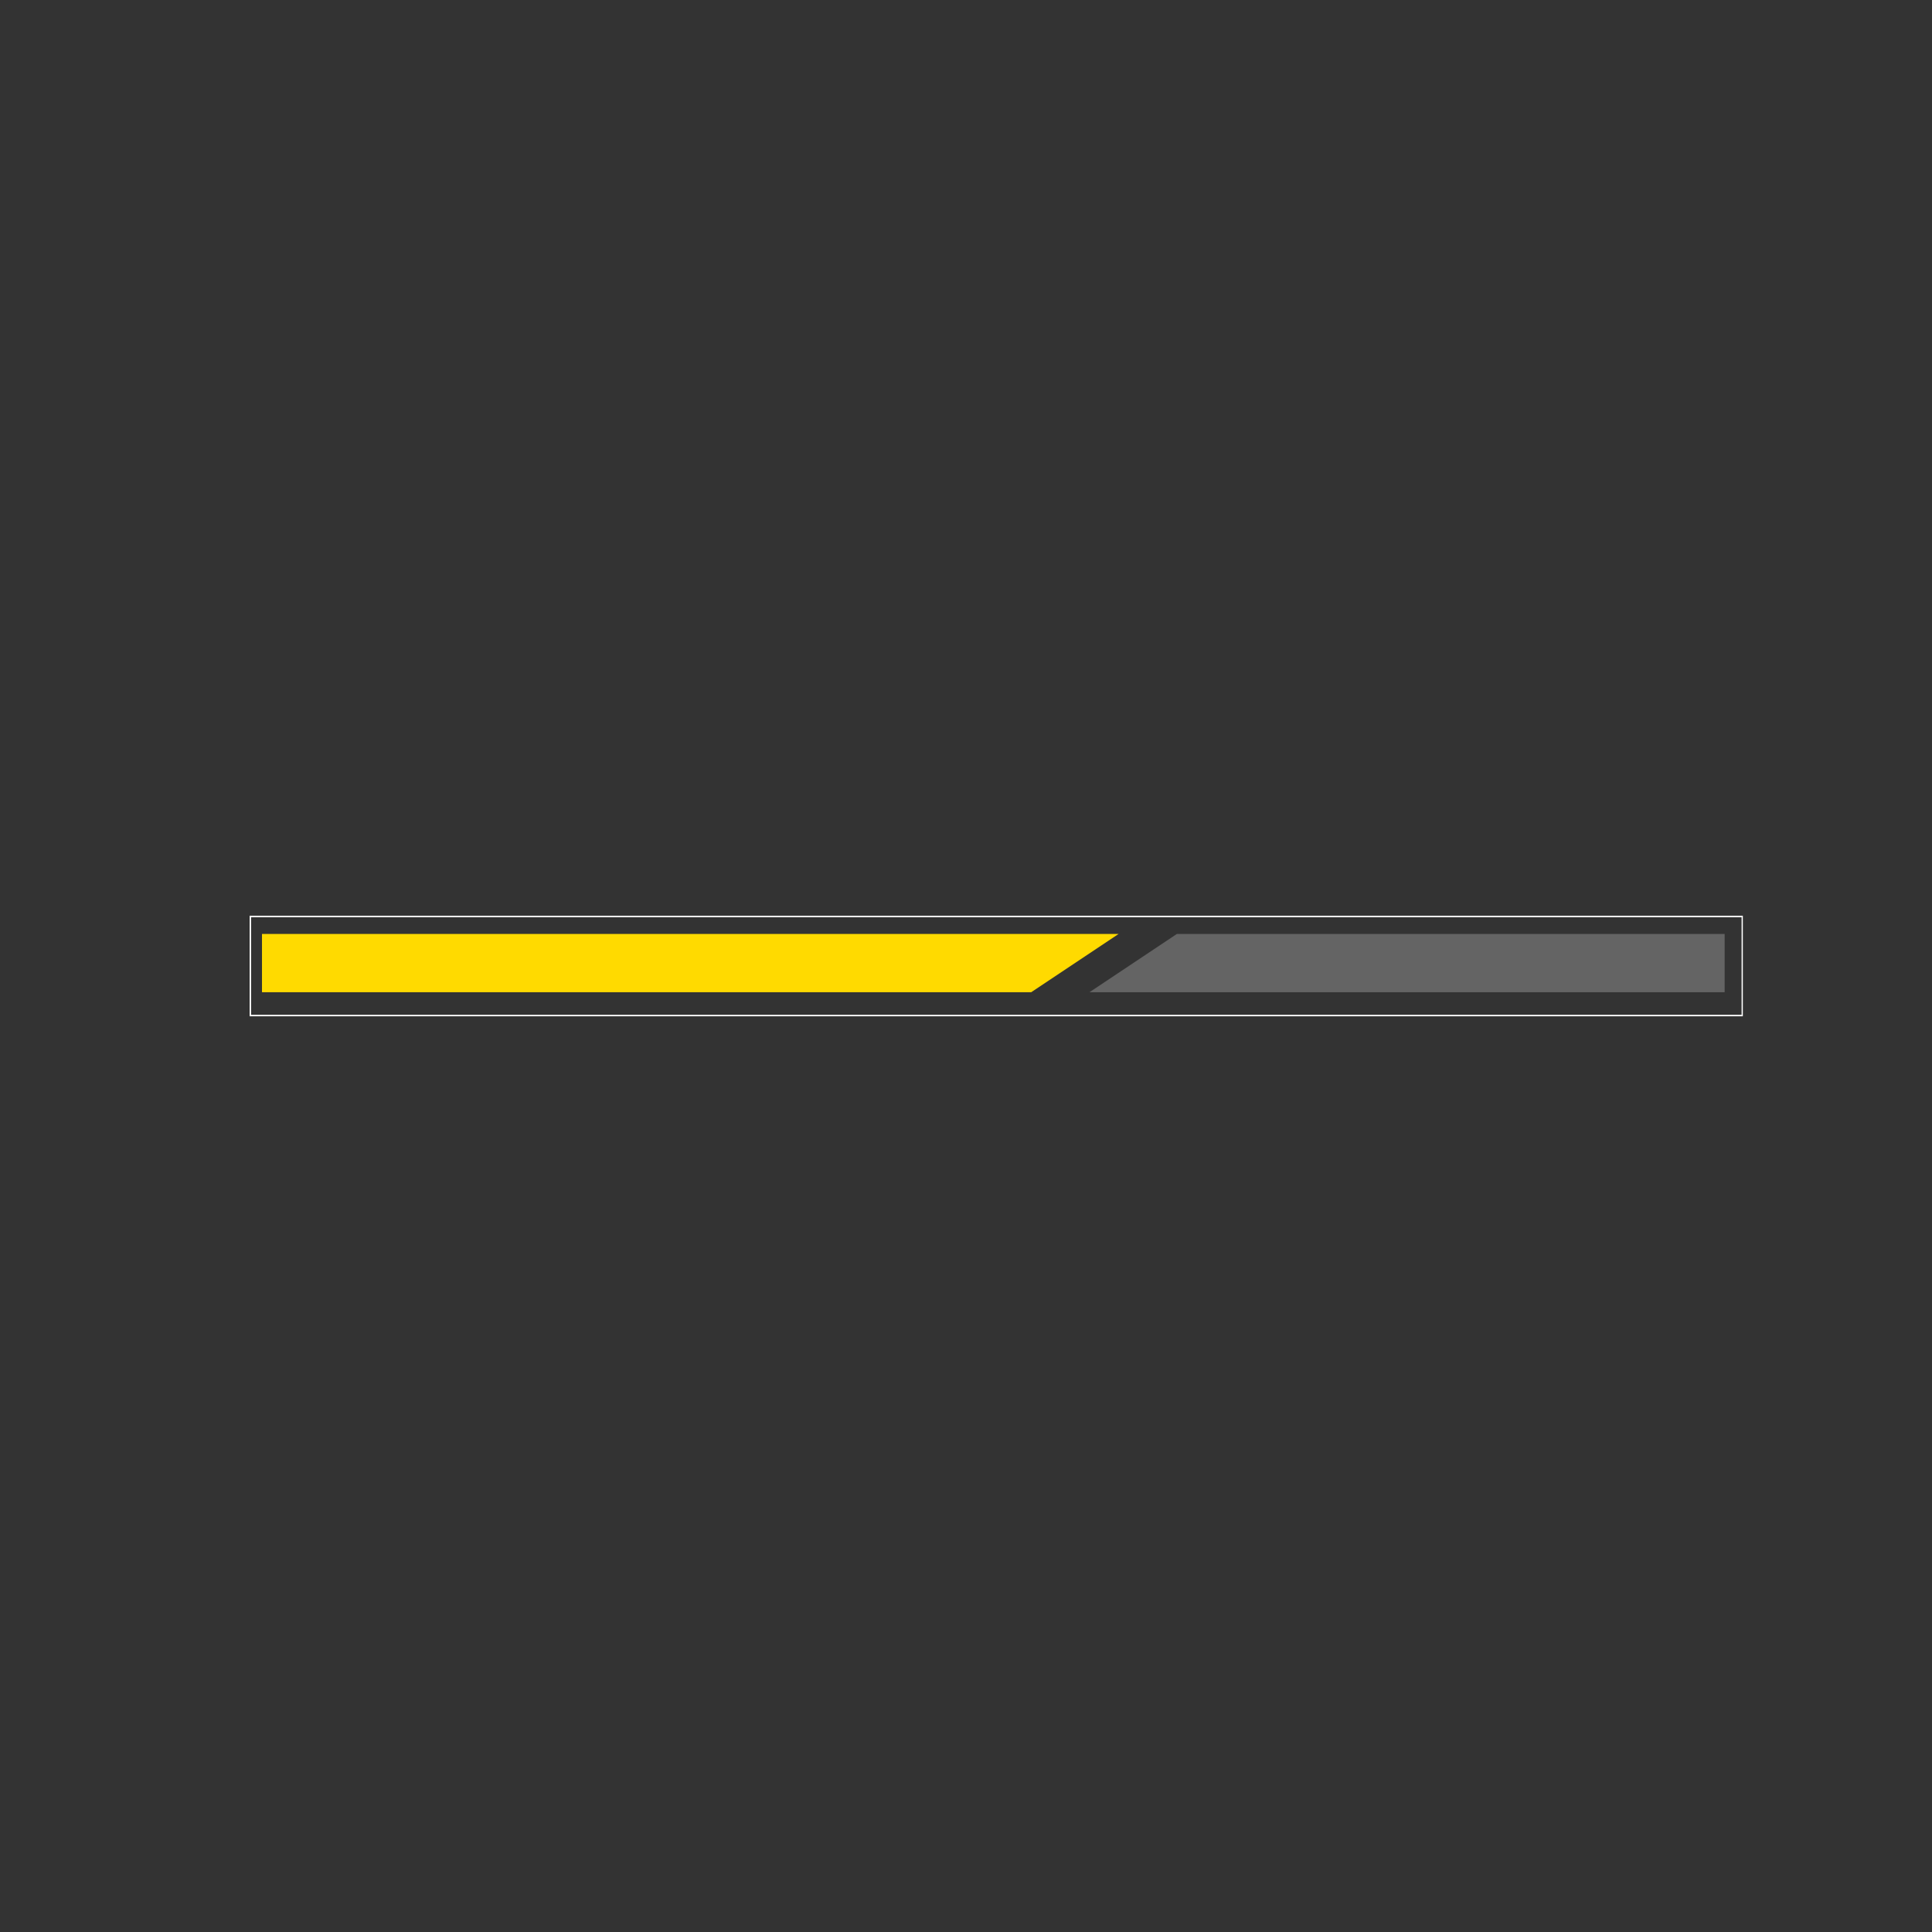 <svg id="图层_1" data-name="图层 1" xmlns="http://www.w3.org/2000/svg" viewBox="0 0 512 512"><rect x="0" y="0" width="512" height="512" fill="#333333" stroke="none"/><defs><style>.cls-1,.cls-3{fill:#fff;}.cls-2{fill:#ffda00;}.cls-3{opacity:0.24;}</style></defs><title>大屏 小配件nnn</title><path class="cls-1" d="M461.87,269.32H66.15V242.68H461.87Zm-395.33-.39h395V243.07H66.54Z"/><polygon class="cls-2" points="273.28 262.95 69.43 262.95 69.43 247.51 296.44 247.51 273.28 262.95"/><polygon class="cls-3" points="311.88 247.51 457.05 247.51 457.05 262.95 288.72 262.95 311.88 247.51"/></svg>